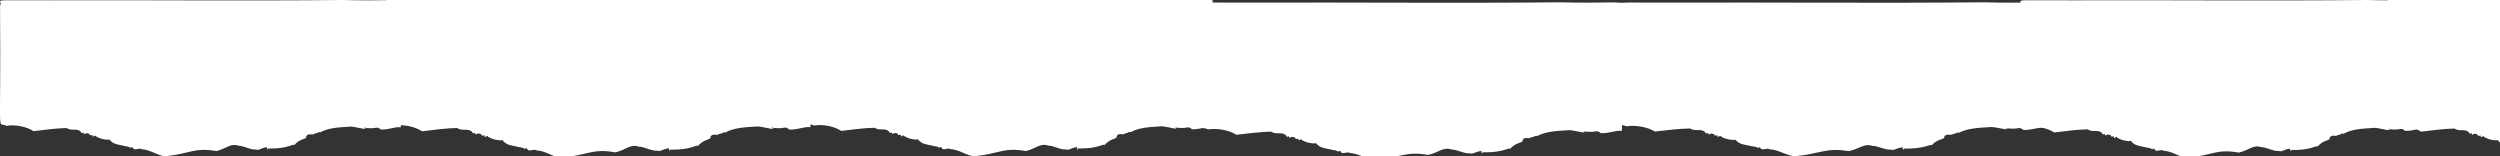 <svg xmlns="http://www.w3.org/2000/svg" xmlns:xlink="http://www.w3.org/1999/xlink" width="1600" zoomAndPan="magnify" viewBox="0 0 1200 75" height="100" preserveAspectRatio="xMidYMid meet" version="1.0"><rect x="0" y="0" width="1200" height="75" fill="#333333" stroke="none"/><defs><clipPath id="e4aa031c68"><path d="M 0 0 L 193 0 L 193 75 L 0 75 Z M 0 0 " clip-rule="nonzero"/></clipPath><clipPath id="91886dbd18"><path d="M 192.367 61.113 C 189.352 60.715 187.949 62.113 182.867 62.211 C 180.43 60.285 181.469 62.016 175.832 61.441 C 175.461 61.984 175.363 61.332 175.359 61.18 C 175.141 60.969 174.387 61.789 175.164 61.398 C 176.352 62.832 169.648 60.25 167.191 60.848 C 162.508 61.098 157.332 61.426 153.66 63.555 C 152.602 63.168 153.672 63.527 150.543 64.336 C 149.73 65.059 148.289 63.699 146.992 65.324 C 147.512 67.086 144.07 66.176 141.336 69.617 C 140.422 68.945 138.176 71.488 128.793 71.277 C 127.867 72.945 128.652 70.289 127.809 70.707 C 125.438 70.945 124.117 72.449 122.832 71.727 C 120.586 72.152 116.98 69.91 114.473 69.941 C 110.73 68.574 108.543 71.426 103.836 72.523 C 93.352 70.691 91.863 73.602 79.504 75 C 75.59 74.832 72.547 71.871 67.82 71.594 C 67.211 70.758 64.832 72.273 64.027 71.34 C 63.441 70 62.68 71.066 62.504 70.949 C 61.535 70.027 61.023 70.535 59.367 69.969 C 56.355 69.27 54.395 69.336 52.492 66.926 C 51.59 67.363 47.371 66.652 45.809 65.199 C 45.527 64.555 44.215 66.613 44.488 64.832 C 43.559 64.859 43.148 65.199 42.887 64.297 C 42.195 63.945 41.289 63.676 40.594 64.391 C 39.883 64.504 40.715 63.062 39.273 63.996 C 37.629 60.906 34.551 63.289 31.996 61.461 C 27.602 61.512 21.086 62.328 16.078 62.949 C 12.895 60.809 7.324 59.656 3.133 60.414 C -1.621 57.637 0.59 70.336 0.02 2.891 C 1.934 -0.699 -7.875 0.262 24.863 0.145 C 68.805 -0.023 117.137 0.473 164.656 0 C 173.508 0.25 181.348 0.188 189.566 0.031 C 194.43 1.016 191.715 -4.891 192.809 28.234 C 192.102 39.469 192.852 50.906 192.367 61.113 Z M 192.367 61.113 " clip-rule="nonzero"/></clipPath><clipPath id="4d3a22c66e"><path d="M 185.293 0 L 389.75 0 L 389.75 75 L 185.293 75 Z M 185.293 0 " clip-rule="nonzero"/></clipPath><clipPath id="9c82bbf9d9"><path d="M 389.012 61.066 C 385.824 60.645 384.336 62.121 378.965 62.227 C 376.387 60.191 377.484 62.02 371.523 61.41 C 371.133 61.984 371.031 61.301 371.027 61.137 C 370.793 60.914 370 61.781 370.82 61.367 C 372.078 62.883 364.988 60.152 362.387 60.785 C 357.438 61.051 351.965 61.395 348.082 63.648 C 346.965 63.242 348.094 63.617 344.785 64.477 C 343.926 65.238 342.402 63.801 341.031 65.52 C 341.578 67.379 337.941 66.418 335.051 70.055 C 334.082 69.352 331.707 72.039 321.785 71.812 C 320.809 73.578 321.641 70.766 320.746 71.211 C 318.238 71.461 316.844 73.055 315.484 72.289 C 313.109 72.738 309.297 70.367 306.645 70.402 C 302.688 68.953 300.375 71.973 295.398 73.133 C 284.312 71.195 282.738 74.27 269.668 75.75 C 265.531 75.57 262.316 72.441 257.312 72.148 C 256.668 71.266 254.152 72.867 253.305 71.879 C 252.684 70.465 251.879 71.59 251.691 71.465 C 250.668 70.492 250.129 71.027 248.379 70.43 C 245.191 69.691 243.117 69.762 241.105 67.215 C 240.156 67.676 235.691 66.922 234.039 65.387 C 233.742 64.703 232.355 66.883 232.645 65 C 231.664 65.027 231.227 65.387 230.953 64.434 C 230.219 64.059 229.262 63.777 228.527 64.531 C 227.777 64.652 228.652 63.129 227.133 64.113 C 225.391 60.848 222.137 63.363 219.434 61.434 C 214.789 61.488 207.898 62.352 202.602 63.008 C 199.238 60.742 193.348 59.523 188.914 60.328 C 183.891 57.391 186.227 70.816 185.625 -0.5 C 187.648 -4.293 177.273 -3.277 211.895 -3.402 C 258.355 -3.578 309.461 -3.055 359.711 -3.555 C 369.066 -3.289 377.359 -3.355 386.047 -3.52 C 391.191 -2.48 388.32 -8.723 389.477 26.301 C 388.73 38.18 389.523 50.273 389.012 61.066 Z M 389.012 61.066 " clip-rule="nonzero"/></clipPath><clipPath id="a285299640"><path d="M 387.258 0 L 582.551 0 L 582.551 75 L 387.258 75 Z M 387.258 0 " clip-rule="nonzero"/></clipPath><clipPath id="cd7c39f520"><path d="M 581.844 60.977 C 578.797 60.57 577.379 61.984 572.246 62.082 C 569.785 60.137 570.836 61.883 565.141 61.305 C 564.77 61.852 564.672 61.199 564.668 61.043 C 564.445 60.828 563.684 61.656 564.469 61.262 C 565.668 62.711 558.898 60.102 556.414 60.703 C 551.684 60.961 546.457 61.289 542.75 63.441 C 541.684 63.051 542.762 63.414 539.598 64.23 C 538.781 64.961 537.324 63.586 536.016 65.227 C 536.539 67.004 533.062 66.09 530.301 69.562 C 529.379 68.887 527.109 71.453 517.633 71.242 C 516.695 72.926 517.492 70.242 516.637 70.664 C 514.242 70.902 512.91 72.422 511.613 71.691 C 509.348 72.121 505.703 69.859 503.168 69.891 C 499.391 68.508 497.18 71.391 492.426 72.5 C 481.84 70.648 480.332 73.586 467.852 75 C 463.898 74.828 460.828 71.84 456.051 71.559 C 455.434 70.715 453.031 72.246 452.219 71.305 C 451.629 69.949 450.859 71.027 450.68 70.906 C 449.699 69.977 449.188 70.492 447.512 69.918 C 444.473 69.211 442.492 69.281 440.566 66.848 C 439.66 67.285 435.398 66.566 433.816 65.098 C 433.531 64.449 432.211 66.527 432.484 64.73 C 431.547 64.758 431.133 65.098 430.871 64.191 C 430.168 63.832 429.254 63.562 428.555 64.285 C 427.836 64.402 428.676 62.945 427.219 63.887 C 425.559 60.766 422.449 63.172 419.867 61.324 C 415.43 61.375 408.848 62.203 403.789 62.828 C 400.578 60.664 394.949 59.504 390.715 60.27 C 385.918 57.461 388.148 70.289 387.57 2.168 C 389.508 -1.457 379.598 -0.484 412.668 -0.602 C 457.043 -0.773 505.859 -0.273 553.855 -0.75 C 562.793 -0.496 570.715 -0.559 579.012 -0.719 C 583.93 0.273 581.184 -5.688 582.289 27.77 C 581.574 39.113 582.332 50.664 581.844 60.977 Z M 581.844 60.977 " clip-rule="nonzero"/></clipPath><clipPath id="ddfb09d1a8"><path d="M 576.582 1.109 L 778.977 1.109 L 778.977 75 L 576.582 75 Z M 576.582 1.109 " clip-rule="nonzero"/></clipPath><clipPath id="0203b17205"><path d="M 778.469 62.836 C 775.305 62.43 773.832 63.844 768.496 63.941 C 765.941 61.996 767.031 63.746 761.113 63.164 C 760.727 63.711 760.625 63.059 760.621 62.902 C 760.391 62.688 759.598 63.52 760.414 63.121 C 761.664 64.57 754.629 61.961 752.047 62.566 C 747.133 62.82 741.703 63.148 737.848 65.301 C 736.738 64.91 737.859 65.273 734.574 66.09 C 733.723 66.82 732.211 65.449 730.852 67.086 C 731.395 68.867 727.781 67.949 724.914 71.422 C 723.953 70.746 721.594 73.316 711.75 73.102 C 710.777 74.785 711.602 72.102 710.715 72.527 C 708.227 72.762 706.84 74.285 705.492 73.555 C 703.137 73.98 699.352 71.719 696.719 71.75 C 692.793 70.371 690.496 73.25 685.555 74.359 C 674.555 72.508 672.992 75.445 660.02 76.859 C 655.914 76.691 652.723 73.699 647.758 73.418 C 647.117 72.578 644.621 74.105 643.777 73.164 C 643.164 71.812 642.363 72.887 642.18 72.77 C 641.16 71.84 640.625 72.352 638.887 71.777 C 635.727 71.074 633.668 71.141 631.672 68.707 C 630.727 69.148 626.297 68.43 624.656 66.961 C 624.363 66.309 622.988 68.391 623.273 66.59 C 622.301 66.617 621.867 66.961 621.594 66.051 C 620.863 65.695 619.918 65.422 619.188 66.145 C 618.441 66.262 619.312 64.805 617.801 65.746 C 616.074 62.625 612.844 65.031 610.164 63.184 C 605.551 63.238 598.711 64.062 593.457 64.688 C 590.117 62.527 584.27 61.363 579.871 62.129 C 574.949 59.32 577.203 72.148 576.605 4.027 C 578.613 0.402 568.629 1.375 602.68 1.258 C 648.793 1.086 699.516 1.586 749.387 1.109 C 758.676 1.363 766.906 1.301 775.527 1.141 C 780.57 2.133 777.785 -3.828 778.934 29.629 C 778.191 40.973 778.977 52.527 778.469 62.836 Z M 778.469 62.836 " clip-rule="nonzero"/></clipPath><clipPath id="6e0a434bd2"><path d="M 777.293 1.109 L 981.934 1.109 L 981.934 75 L 777.293 75 Z M 777.293 1.109 " clip-rule="nonzero"/></clipPath><clipPath id="a6afcfaff4"><path d="M 981.395 61.32 C 978.195 60.926 976.703 62.305 971.312 62.398 C 968.73 60.504 969.832 62.207 963.848 61.641 C 963.457 62.176 963.355 61.535 963.352 61.387 C 963.117 61.176 962.316 61.984 963.141 61.598 C 964.402 63.012 957.293 60.469 954.68 61.055 C 949.711 61.305 944.223 61.625 940.328 63.723 C 939.203 63.344 940.34 63.695 937.016 64.496 C 936.156 65.207 934.629 63.867 933.254 65.465 C 933.801 67.203 930.152 66.309 927.25 69.695 C 926.281 69.035 923.895 71.543 913.941 71.332 C 912.957 72.977 913.793 70.355 912.898 70.773 C 910.383 71.004 908.98 72.488 907.617 71.773 C 905.234 72.191 901.41 69.984 898.746 70.016 C 894.777 68.668 892.453 71.48 887.461 72.559 C 876.34 70.758 874.758 73.621 861.645 75 C 857.496 74.832 854.266 71.918 849.25 71.645 C 848.602 70.82 846.078 72.312 845.227 71.395 C 844.602 70.074 843.797 71.125 843.609 71.008 C 842.578 70.102 842.039 70.602 840.281 70.043 C 837.086 69.355 835.004 69.422 832.984 67.047 C 832.031 67.477 827.555 66.777 825.895 65.344 C 825.594 64.707 824.207 66.738 824.492 64.984 C 823.512 65.008 823.07 65.344 822.797 64.457 C 822.059 64.109 821.102 63.844 820.363 64.551 C 819.609 64.66 820.492 63.238 818.961 64.156 C 817.219 61.113 813.953 63.461 811.242 61.66 C 806.578 61.711 799.664 62.516 794.352 63.129 C 790.977 61.016 785.062 59.883 780.613 60.629 C 775.766 57.891 777.918 70.402 777.312 3.957 C 779.344 0.449 769.855 1.371 803.676 1.254 C 850.293 1.09 901.574 1.574 951.996 1.109 C 961.383 1.359 969.703 1.297 978.422 1.141 C 983.395 2.109 980.703 -3.504 981.863 28.93 C 981.113 39.996 981.902 51.262 981.395 61.32 Z M 981.395 61.32 " clip-rule="nonzero"/></clipPath><clipPath id="73f9a7b7e2"><path d="M 969.488 0 L 1164.781 0 L 1164.781 75 L 969.488 75 Z M 969.488 0 " clip-rule="nonzero"/></clipPath><clipPath id="34642032e5"><path d="M 1164.074 61.727 C 1161.031 61.32 1159.609 62.734 1154.477 62.832 C 1152.016 60.887 1153.066 62.633 1147.371 62.055 C 1147 62.602 1146.902 61.949 1146.898 61.793 C 1146.676 61.578 1145.914 62.406 1146.699 62.012 C 1147.898 63.461 1141.129 60.852 1138.645 61.453 C 1133.914 61.711 1128.691 62.039 1124.98 64.191 C 1123.914 63.801 1124.992 64.164 1121.832 64.98 C 1121.012 65.711 1119.555 64.336 1118.246 65.977 C 1118.77 67.754 1115.293 66.84 1112.535 70.312 C 1111.609 69.637 1109.34 72.203 1099.863 71.992 C 1098.926 73.676 1099.723 70.992 1098.867 71.414 C 1096.477 71.652 1095.141 73.172 1093.844 72.441 C 1091.578 72.871 1087.934 70.609 1085.398 70.641 C 1081.621 69.258 1079.41 72.141 1074.656 73.25 C 1064.07 71.398 1062.562 74.336 1050.082 75.75 C 1046.129 75.578 1043.059 72.59 1038.281 72.309 C 1037.664 71.465 1035.262 72.996 1034.449 72.055 C 1033.859 70.699 1033.09 71.777 1032.91 71.656 C 1031.934 70.727 1031.418 71.242 1029.742 70.668 C 1026.703 69.961 1024.723 70.031 1022.797 67.598 C 1021.891 68.035 1017.629 67.316 1016.047 65.848 C 1015.766 65.199 1014.441 67.277 1014.715 65.48 C 1013.777 65.508 1013.363 65.848 1013.102 64.941 C 1012.398 64.582 1011.484 64.312 1010.785 65.035 C 1010.066 65.152 1010.906 63.695 1009.449 64.637 C 1007.789 61.516 1004.68 63.922 1002.098 62.074 C 997.66 62.125 991.078 62.953 986.02 63.578 C 982.809 61.414 977.18 60.254 972.945 61.02 C 968.148 58.211 970.379 71.039 969.801 2.918 C 971.738 -0.707 961.828 0.266 994.898 0.148 C 1039.273 -0.023 1088.09 0.477 1136.086 0 C 1145.023 0.254 1152.945 0.191 1161.242 0.031 C 1166.16 1.023 1163.414 -4.938 1164.52 28.52 C 1163.805 39.863 1164.562 51.414 1164.074 61.727 Z M 1164.074 61.727 " clip-rule="nonzero"/></clipPath><clipPath id="711957c034"><path d="M 1145.562 0 L 1200 0 L 1200 75 L 1145.562 75 Z M 1145.562 0 " clip-rule="nonzero"/></clipPath><clipPath id="ed2e7f1ada"><path d="M 1340.152 61.352 C 1337.105 60.945 1335.688 62.359 1330.555 62.457 C 1328.094 60.512 1329.145 62.258 1323.449 61.68 C 1323.074 62.227 1322.977 61.574 1322.973 61.418 C 1322.75 61.203 1321.992 62.031 1322.773 61.637 C 1323.977 63.086 1317.207 60.477 1314.723 61.078 C 1309.992 61.336 1304.766 61.664 1301.059 63.816 C 1299.988 63.426 1301.07 63.789 1297.906 64.605 C 1297.086 65.336 1295.633 63.961 1294.324 65.602 C 1294.844 67.379 1291.371 66.465 1288.609 69.938 C 1287.688 69.262 1285.418 71.828 1275.941 71.617 C 1275.004 73.301 1275.801 70.617 1274.945 71.039 C 1272.551 71.277 1271.219 72.797 1269.918 72.066 C 1267.652 72.496 1264.012 70.234 1261.477 70.266 C 1257.699 68.883 1255.488 71.766 1250.734 72.875 C 1240.145 71.023 1238.641 73.961 1226.156 75.375 C 1222.207 75.203 1219.133 72.215 1214.355 71.934 C 1213.742 71.09 1211.34 72.621 1210.527 71.68 C 1209.934 70.324 1209.168 71.402 1208.988 71.281 C 1208.008 70.352 1207.492 70.867 1205.82 70.293 C 1202.777 69.586 1200.797 69.656 1198.875 67.223 C 1197.965 67.66 1193.703 66.941 1192.125 65.473 C 1191.84 64.824 1190.52 66.902 1190.793 65.105 C 1189.855 65.133 1189.438 65.473 1189.176 64.566 C 1188.477 64.207 1187.562 63.938 1186.859 64.66 C 1186.145 64.777 1186.98 63.32 1185.527 64.262 C 1183.867 61.141 1180.758 63.547 1178.176 61.699 C 1173.738 61.75 1167.156 62.578 1162.098 63.203 C 1158.883 61.039 1153.258 59.879 1149.023 60.645 C 1144.223 57.836 1146.457 70.664 1145.879 2.543 C 1147.812 -1.082 1137.906 -0.109 1170.973 -0.227 C 1215.352 -0.398 1264.168 0.102 1312.164 -0.375 C 1321.102 -0.121 1329.023 -0.184 1337.32 -0.344 C 1342.234 0.648 1339.492 -5.312 1340.598 28.145 C 1339.883 39.488 1340.641 51.039 1340.152 61.352 Z M 1340.152 61.352 " clip-rule="nonzero"/></clipPath></defs><g clip-path="url(#e4aa031c68)"><g clip-path="url(#91886dbd18)"><path fill="#ffffff" d="M 0 0 L 192.773 0 L 192.773 75 L 0 75 Z M 0 0 " fill-opacity="1" fill-rule="nonzero"/></g></g><g clip-path="url(#4d3a22c66e)"><g clip-path="url(#9c82bbf9d9)"><path fill="#ffffff" d="M 185.602 -3.555 L 389.441 -3.555 L 389.441 75.75 L 185.602 75.75 Z M 185.602 -3.555 " fill-opacity="1" fill-rule="nonzero"/></g></g><g clip-path="url(#a285299640)"><g clip-path="url(#cd7c39f520)"><path fill="#ffffff" d="M 387.551 -0.75 L 582.254 -0.75 L 582.254 75 L 387.551 75 Z M 387.551 -0.75 " fill-opacity="1" fill-rule="nonzero"/></g></g><g clip-path="url(#ddfb09d1a8)"><g clip-path="url(#0203b17205)"><path fill="#ffffff" d="M 576.582 1.109 L 778.977 1.109 L 778.977 76.859 L 576.582 76.859 Z M 576.582 1.109 " fill-opacity="1" fill-rule="nonzero"/></g></g><g clip-path="url(#6e0a434bd2)"><g clip-path="url(#a6afcfaff4)"><path fill="#ffffff" d="M 777.293 1.109 L 981.934 1.109 L 981.934 75 L 777.293 75 Z M 777.293 1.109 " fill-opacity="1" fill-rule="nonzero"/></g></g><g clip-path="url(#73f9a7b7e2)"><g clip-path="url(#34642032e5)"><path fill="#ffffff" d="M 969.781 0 L 1164.484 0 L 1164.484 75.75 L 969.781 75.75 Z M 969.781 0 " fill-opacity="1" fill-rule="nonzero"/></g></g><g clip-path="url(#711957c034)"><g clip-path="url(#ed2e7f1ada)"><path fill="#ffffff" d="M 1145.859 -0.375 L 1340.562 -0.375 L 1340.562 75.375 L 1145.859 75.375 Z M 1145.859 -0.375 " fill-opacity="1" fill-rule="nonzero"/></g></g></svg>